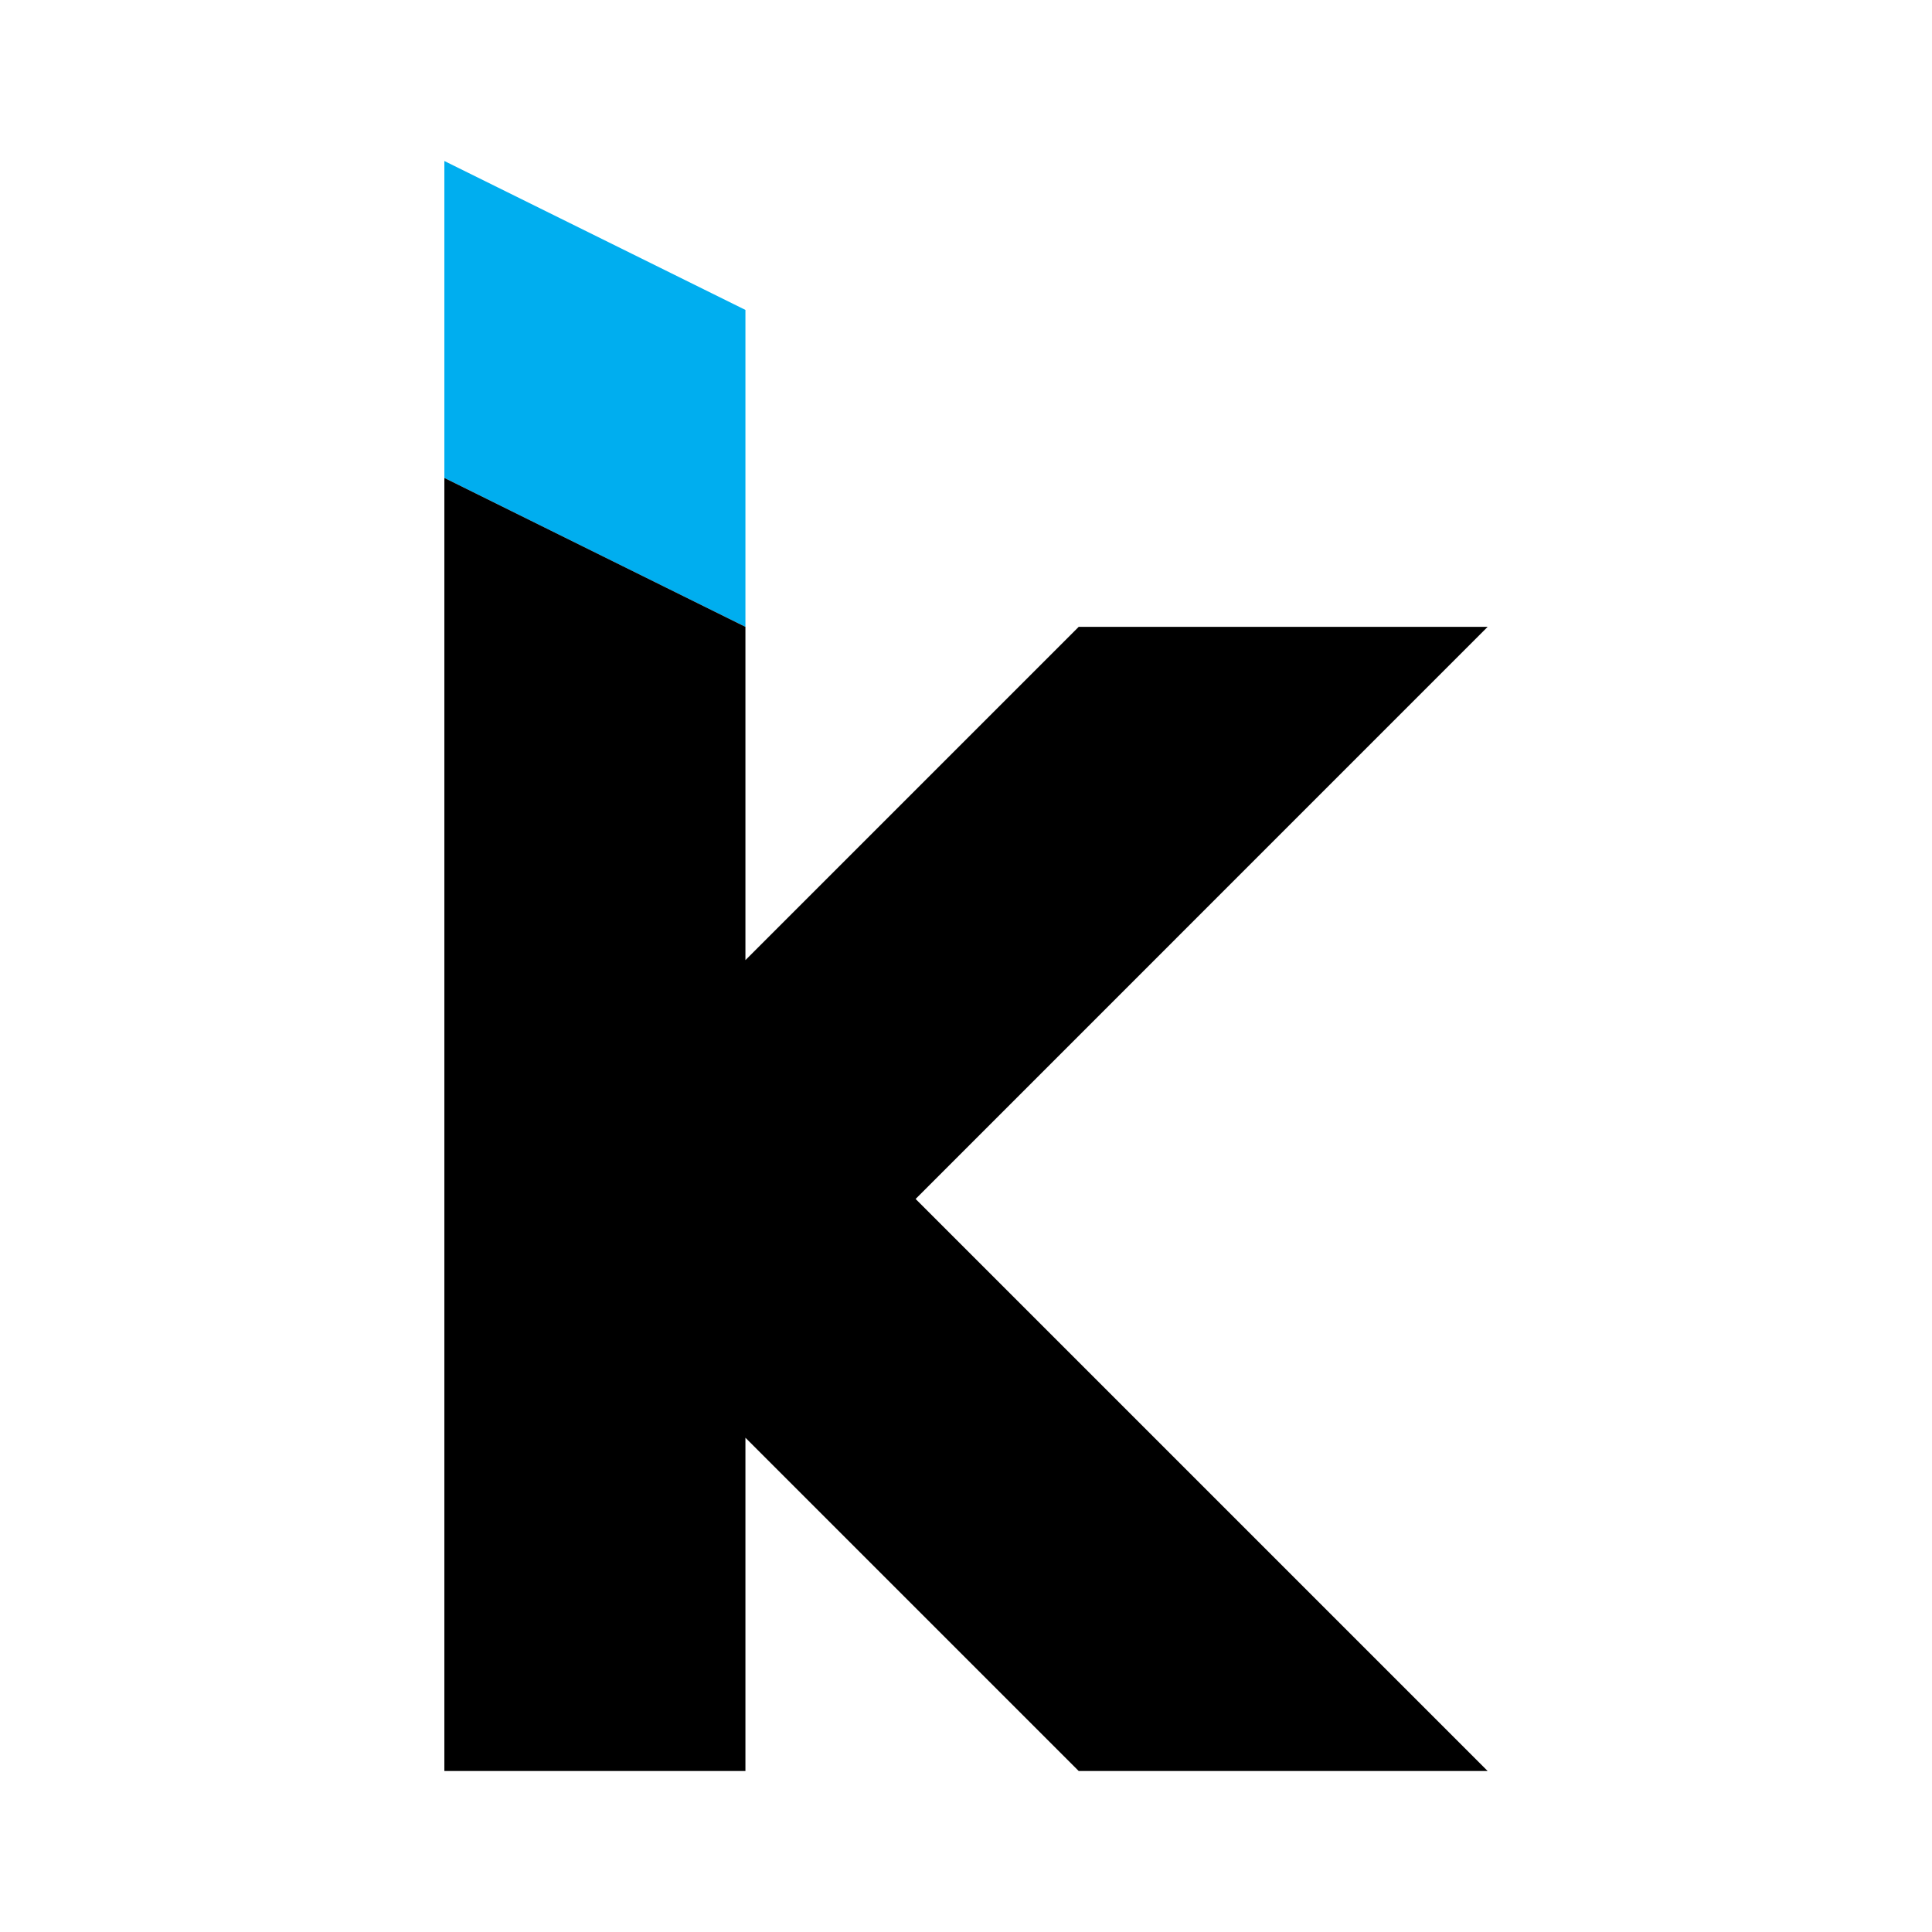 <?xml version="1.0" ?><!DOCTYPE svg  PUBLIC '-//W3C//DTD SVG 1.1//EN'  'http://www.w3.org/Graphics/SVG/1.1/DTD/svg11.dtd'><svg height="100%" style="fill-rule:evenodd;clip-rule:evenodd;stroke-linejoin:round;stroke-miterlimit:1.414;" version="1.1" viewBox="0 0 24 24" width="100%" xml:space="preserve" xmlns="http://www.w3.org/2000/svg" xmlns:serif="http://www.serif.com/" xmlns:xlink="http://www.w3.org/1999/xlink"><rect height="24" id="Artboard7" style="fill:none;" width="24" x="0" y="0"/><g><path d="M9.26,3.85l0,3.937l-3.74,-1.85l0,-3.937l3.74,1.85Z" style="fill:#00aeef;"/><path d="M9.26,22l-3.74,0l0,-16.063l3.74,1.85l0,4.14l4.14,-4.14l5.08,0l-7.106,7.107l7.106,7.106l-5.08,0l-4.14,-4.14l0,4.14Z"/></g></svg>